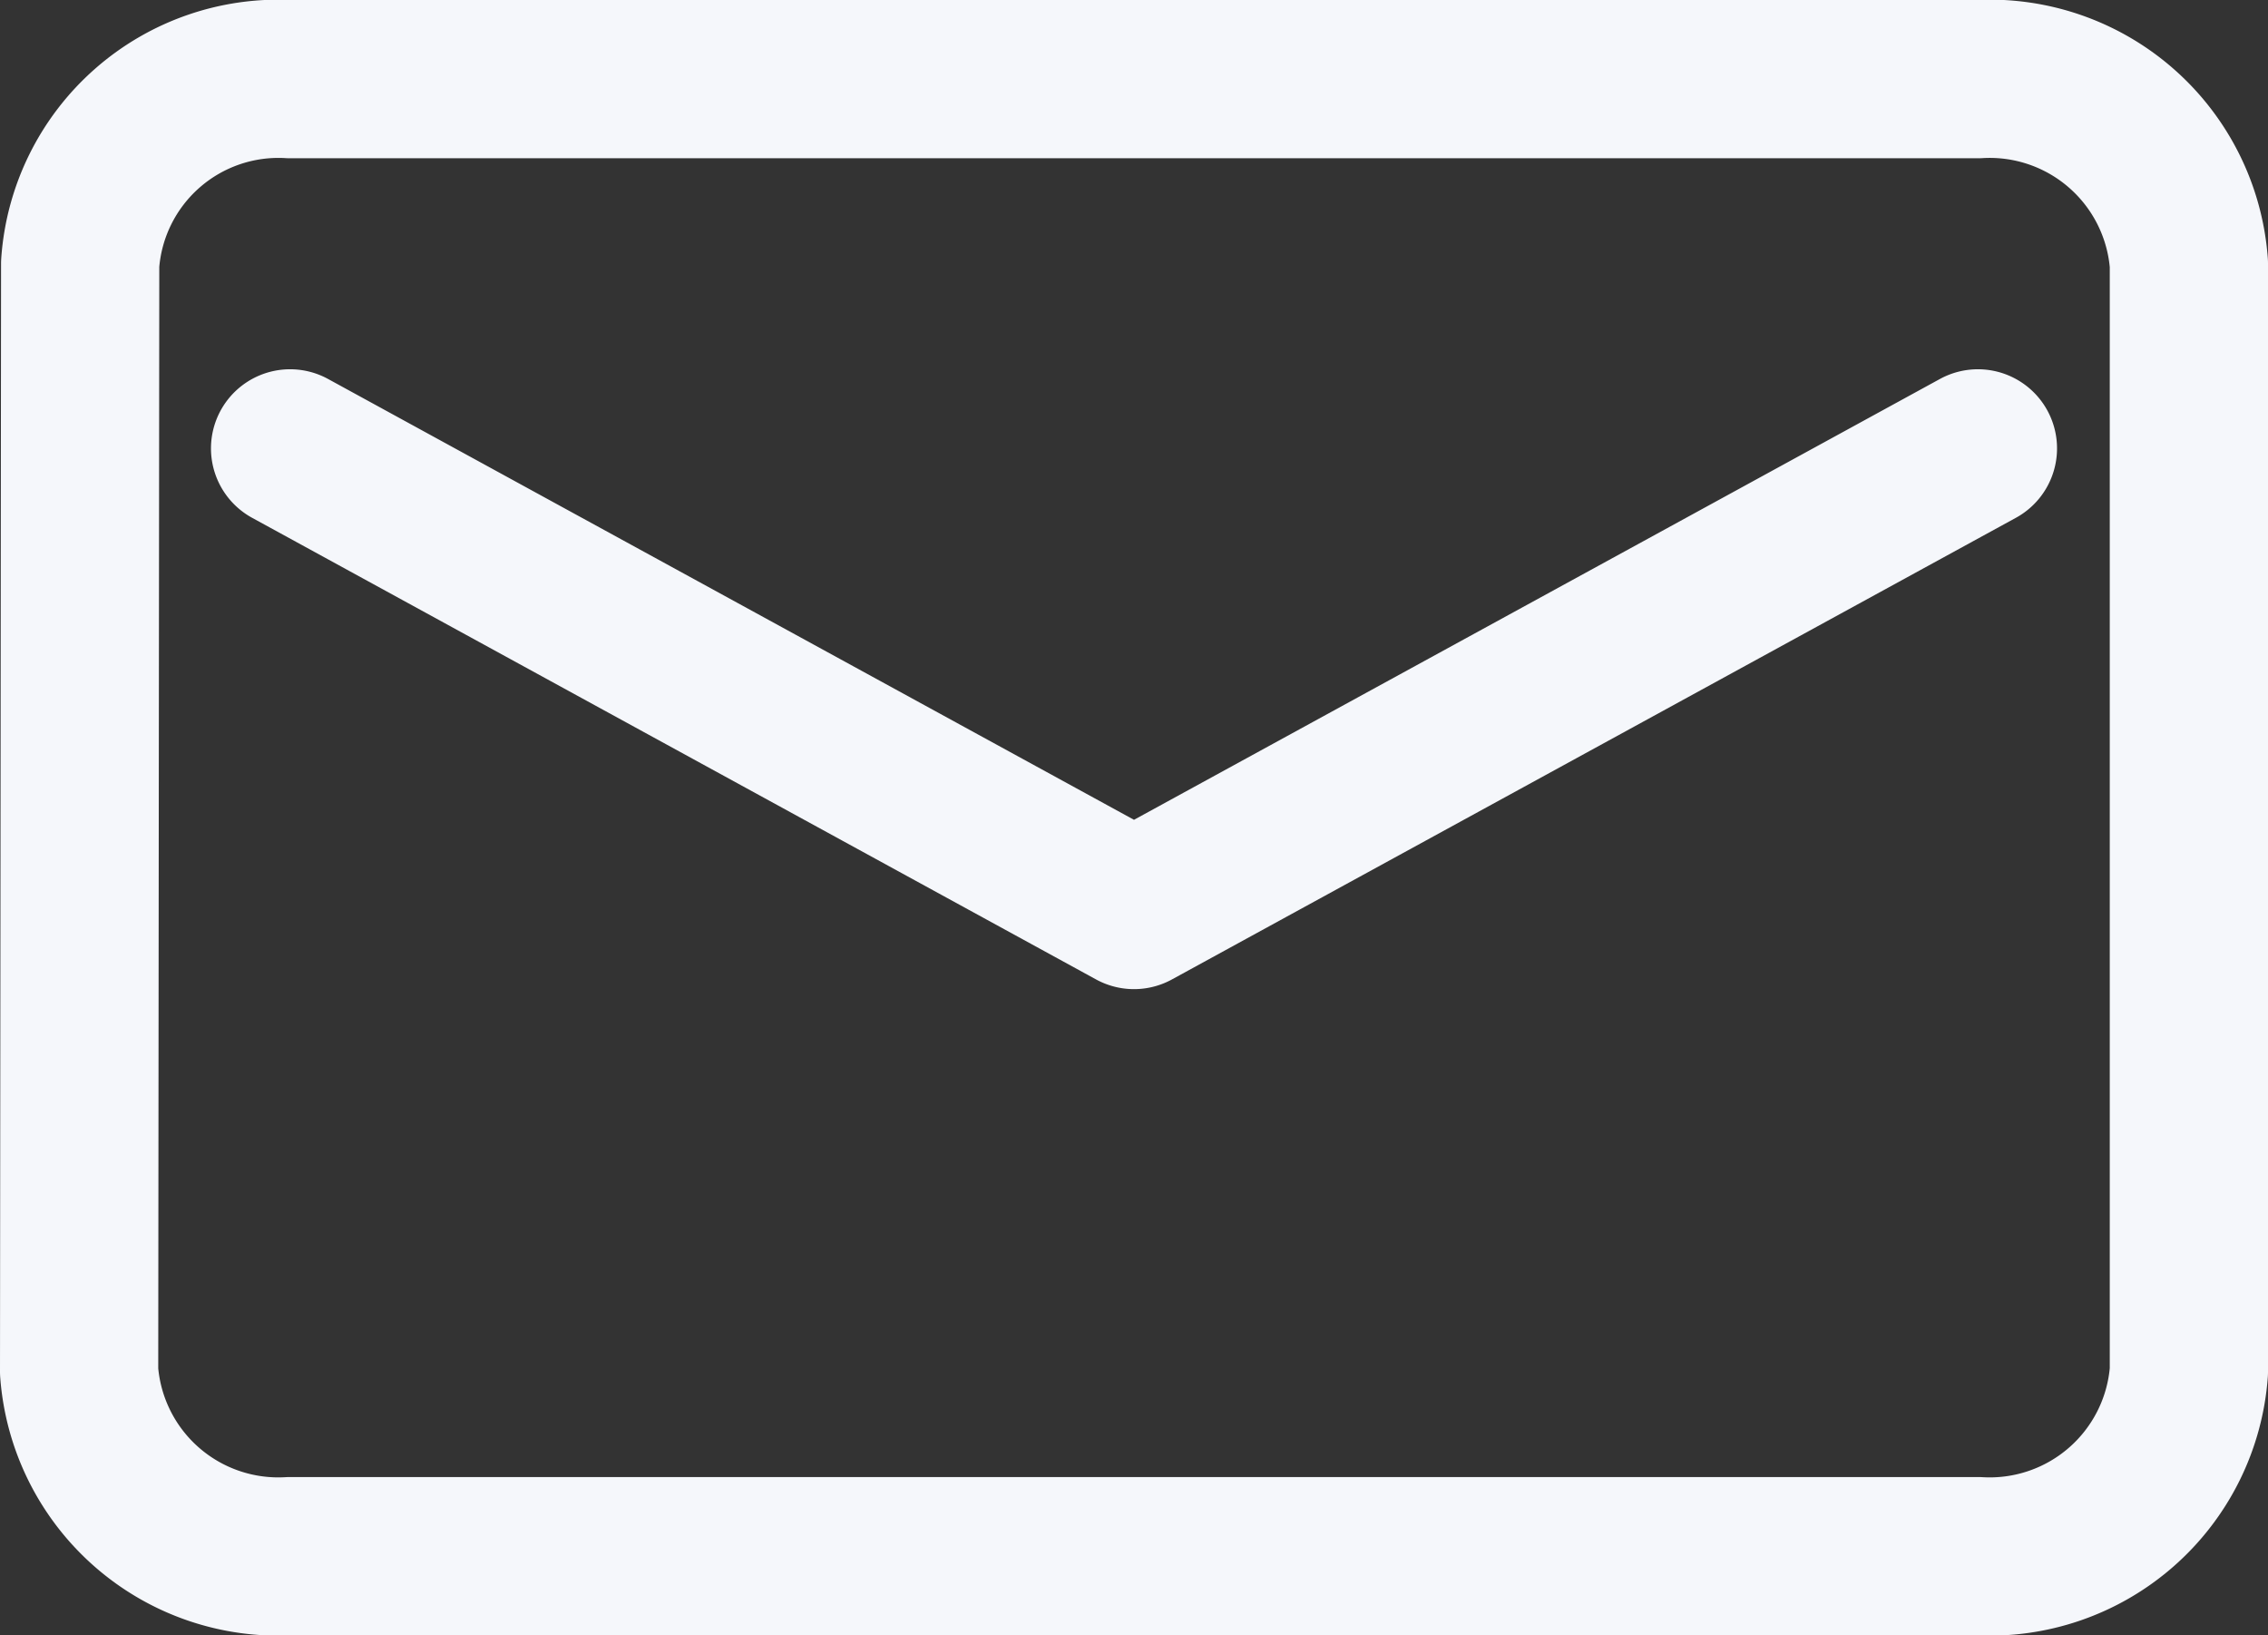 <svg xmlns="http://www.w3.org/2000/svg" width="32.25" height="23.25" viewBox="0 0 32.25 23.25">
  <rect x="0" y="0" width="32.25" height="23.25" fill="#333333" stroke="none"/>
  <path id="email-icon" d="M30,6H6A2.826,2.826,0,0,0,3.015,8.625L3,24.375A2.84,2.84,0,0,0,6,27H30a2.84,2.84,0,0,0,3-2.625V8.625A2.84,2.84,0,0,0,30,6Zm0,5.25L18,17.813,6,11.25l12,6.563Z" transform="translate(-1.875 -4.875)" fill="none" stroke="#f5f7fb" stroke-linejoin="round" stroke-width="2.25"/>
</svg>
